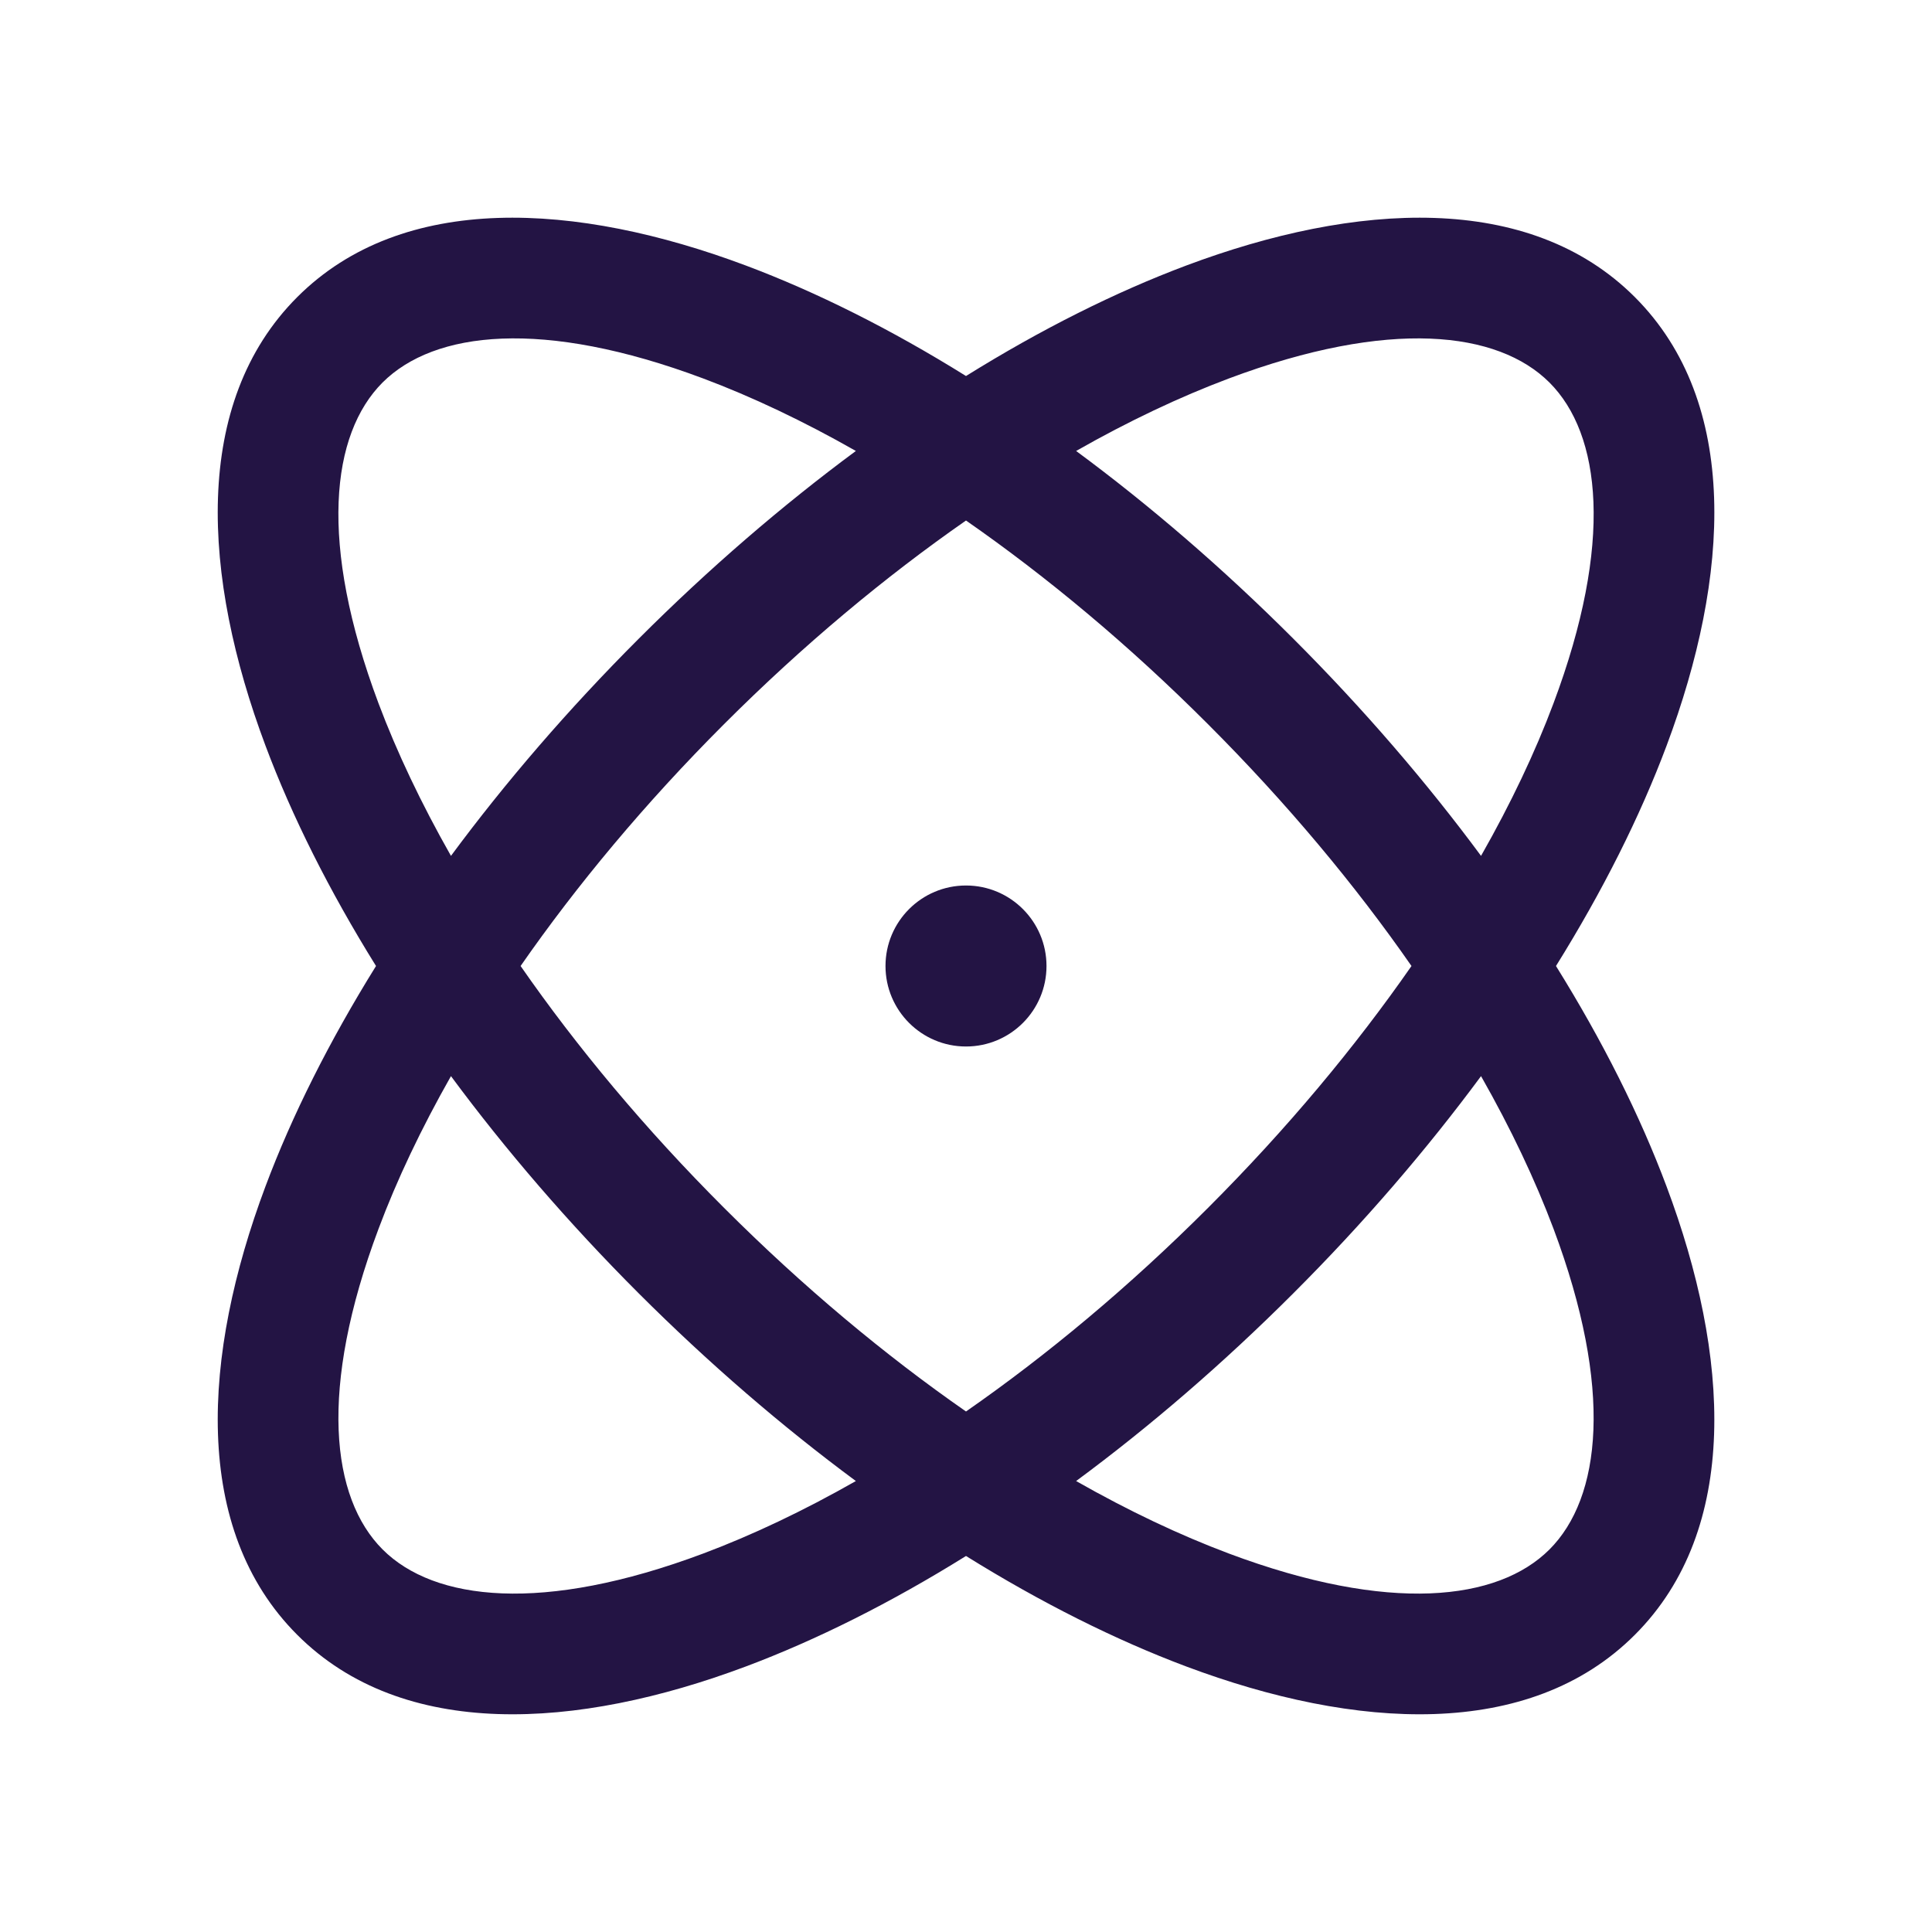 <svg width="24" height="24" viewBox="0 0 24 24" fill="none" xmlns="http://www.w3.org/2000/svg">
<path d="M12 13C12.552 13 13 12.552 13 12C13 11.448 12.552 11 12 11C11.448 11 11 11.448 11 12C11 12.552 11.448 13 12 13Z" fill="#231444"/>
<path fill-rule="evenodd" clip-rule="evenodd" d="M3.298 9.263C3.628 10.144 4.091 11.067 4.671 12C4.091 12.934 3.628 13.856 3.298 14.737C2.511 16.836 2.38 18.996 3.692 20.308C5.004 21.621 7.165 21.489 9.264 20.702C10.144 20.372 11.067 19.91 12 19.329C12.934 19.91 13.857 20.372 14.737 20.702C16.836 21.489 18.997 21.621 20.309 20.308C21.621 18.996 21.49 16.836 20.702 14.737C20.372 13.856 19.91 12.934 19.329 12C19.91 11.067 20.373 10.144 20.703 9.263C21.49 7.164 21.621 5.004 20.309 3.691C18.997 2.379 16.836 2.511 14.737 3.298C13.857 3.628 12.934 4.09 12 4.671C11.067 4.09 10.144 3.628 9.264 3.298C7.164 2.511 5.004 2.379 3.692 3.691C2.38 5.004 2.511 7.164 3.298 9.263ZM4.702 8.737C4.929 9.341 5.231 9.978 5.602 10.632C6.278 9.718 7.06 8.809 7.935 7.934C8.809 7.06 9.718 6.278 10.632 5.602C9.978 5.23 9.342 4.929 8.737 4.702C6.741 3.954 5.393 4.112 4.752 4.752C4.112 5.393 3.954 6.741 4.702 8.737ZM8.737 19.298C9.342 19.071 9.978 18.77 10.632 18.398C9.718 17.722 8.809 16.94 7.934 16.066C7.06 15.192 6.278 14.282 5.602 13.368C5.231 14.022 4.929 14.659 4.703 15.263C3.954 17.259 4.112 18.607 4.753 19.248C5.393 19.888 6.742 20.046 8.737 19.298ZM8.995 15.005C9.978 15.988 10.996 16.836 12 17.534C13.004 16.836 14.023 15.988 15.006 15.005C15.988 14.023 16.836 13.004 17.534 12C16.836 10.996 15.988 9.978 15.005 8.995C14.023 8.012 13.004 7.164 12 6.466C10.997 7.164 9.978 8.012 8.995 8.995C8.012 9.978 7.165 10.996 6.467 12C7.164 13.004 8.012 14.023 8.995 15.005ZM15.264 19.298C14.659 19.071 14.022 18.77 13.368 18.398C14.283 17.722 15.192 16.94 16.066 16.066C16.941 15.192 17.722 14.282 18.398 13.368C18.77 14.022 19.071 14.659 19.298 15.263C20.046 17.259 19.889 18.607 19.248 19.248C18.608 19.888 17.259 20.046 15.264 19.298ZM19.298 8.737C19.072 9.341 18.77 9.978 18.398 10.632C17.722 9.718 16.941 8.809 16.066 7.934C15.192 7.06 14.283 6.278 13.368 5.602C14.022 5.23 14.659 4.929 15.264 4.702C17.259 3.954 18.608 4.112 19.248 4.752C19.889 5.393 20.047 6.741 19.298 8.737Z" fill="#231444"/>
</svg>
